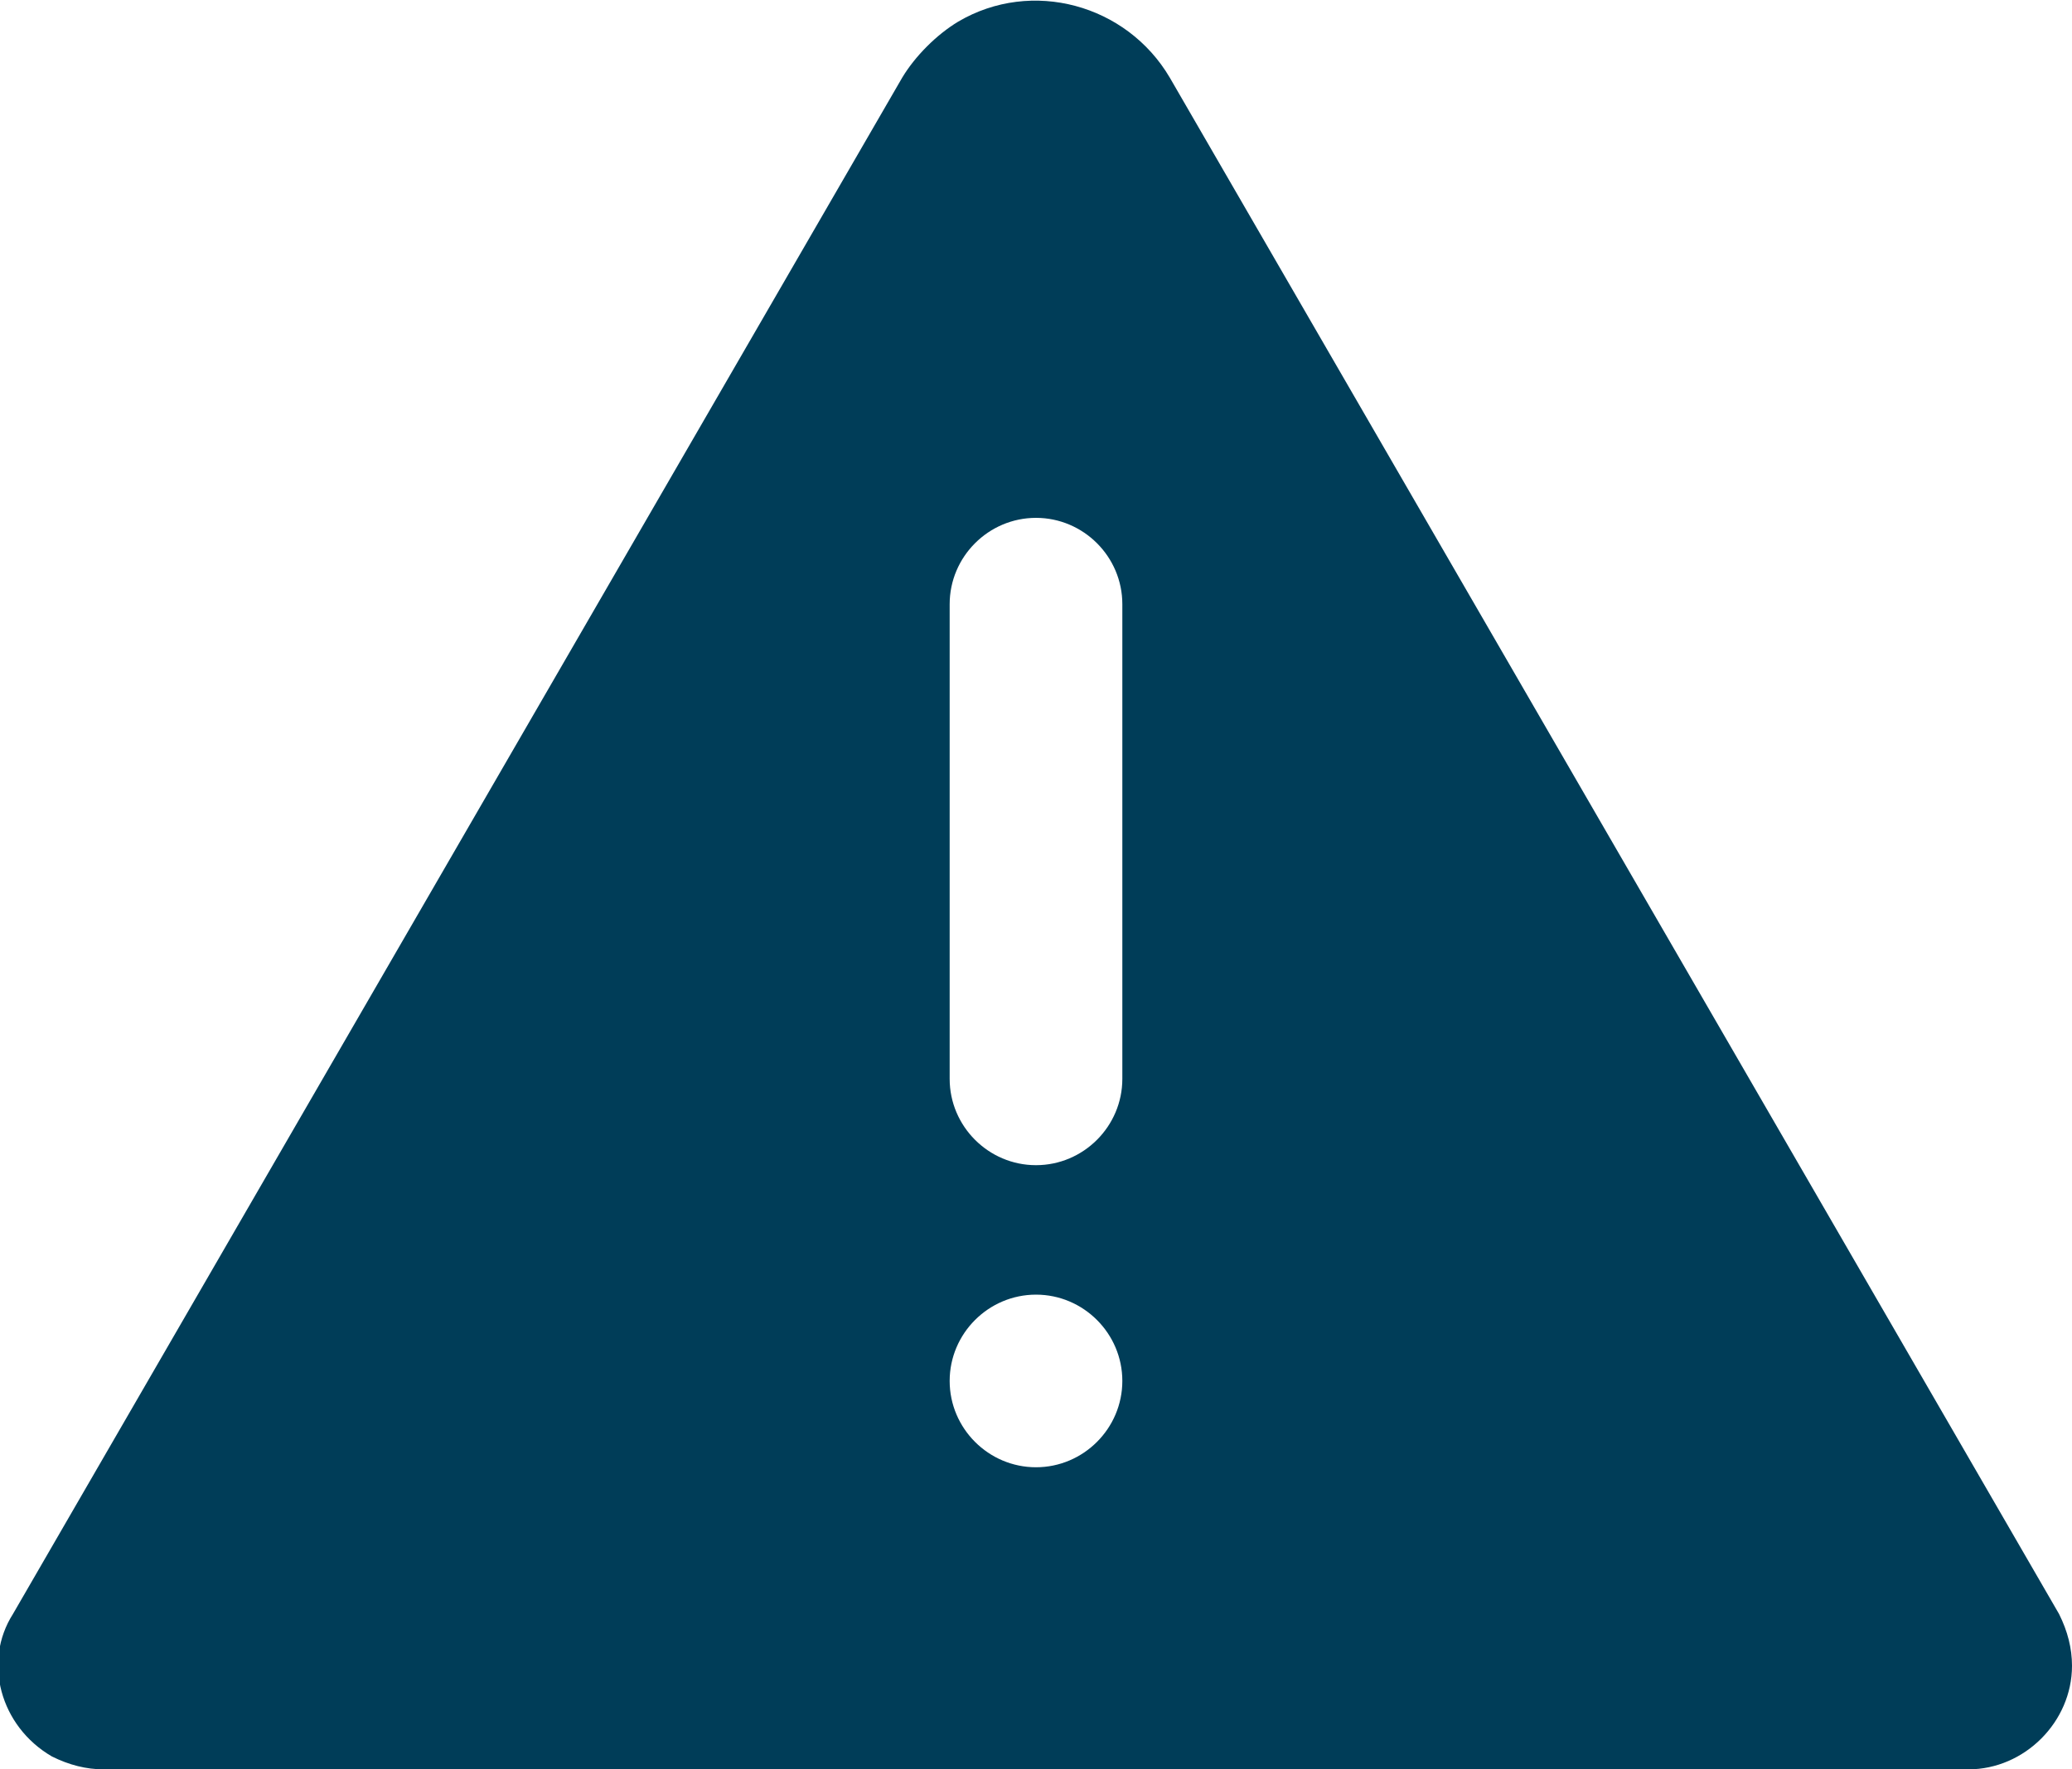 <?xml version="1.0" encoding="utf-8"?>
<!-- Generator: Adobe Illustrator 25.0.0, SVG Export Plug-In . SVG Version: 6.00 Build 0)  -->
<svg version="1.1" id="Layer_1" xmlns="http://www.w3.org/2000/svg" xmlns:xlink="http://www.w3.org/1999/xlink" x="0px"
	y="0px" viewBox="0 0 48 41" style="enable-background:new 0 0 48 41;" xml:space="preserve">
	<style type="text/css">
		.st0 {
			fill: #003D58;
		}
	</style>
	<g id="Layer_2_1_">
		<g id="Icons">
			<path class="st0" d="M47.7,37.4L27.1,1.8c-1-1.7-3.2-2.3-4.9-1.3c-0.5,0.3-1,0.8-1.3,1.3L0.3,37.4c-0.7,1.1-0.3,2.6,0.9,3.3
			C1.6,40.9,2,41,2.4,41h43.2c1.3,0,2.4-1.1,2.4-2.4C48,38.2,47.9,37.8,47.7,37.4z M24,34c-1.1,0-2-0.9-2-2c0-1.1,0.9-2,2-2
			s2,0.9,2,2C26,33.1,25.1,34,24,34L24,34z M26,25c0,1.1-0.9,2-2,2s-2-0.9-2-2V14c0-1.1,0.9-2,2-2s2,0.9,2,2V25z" />
		</g>
	</g>
</svg>